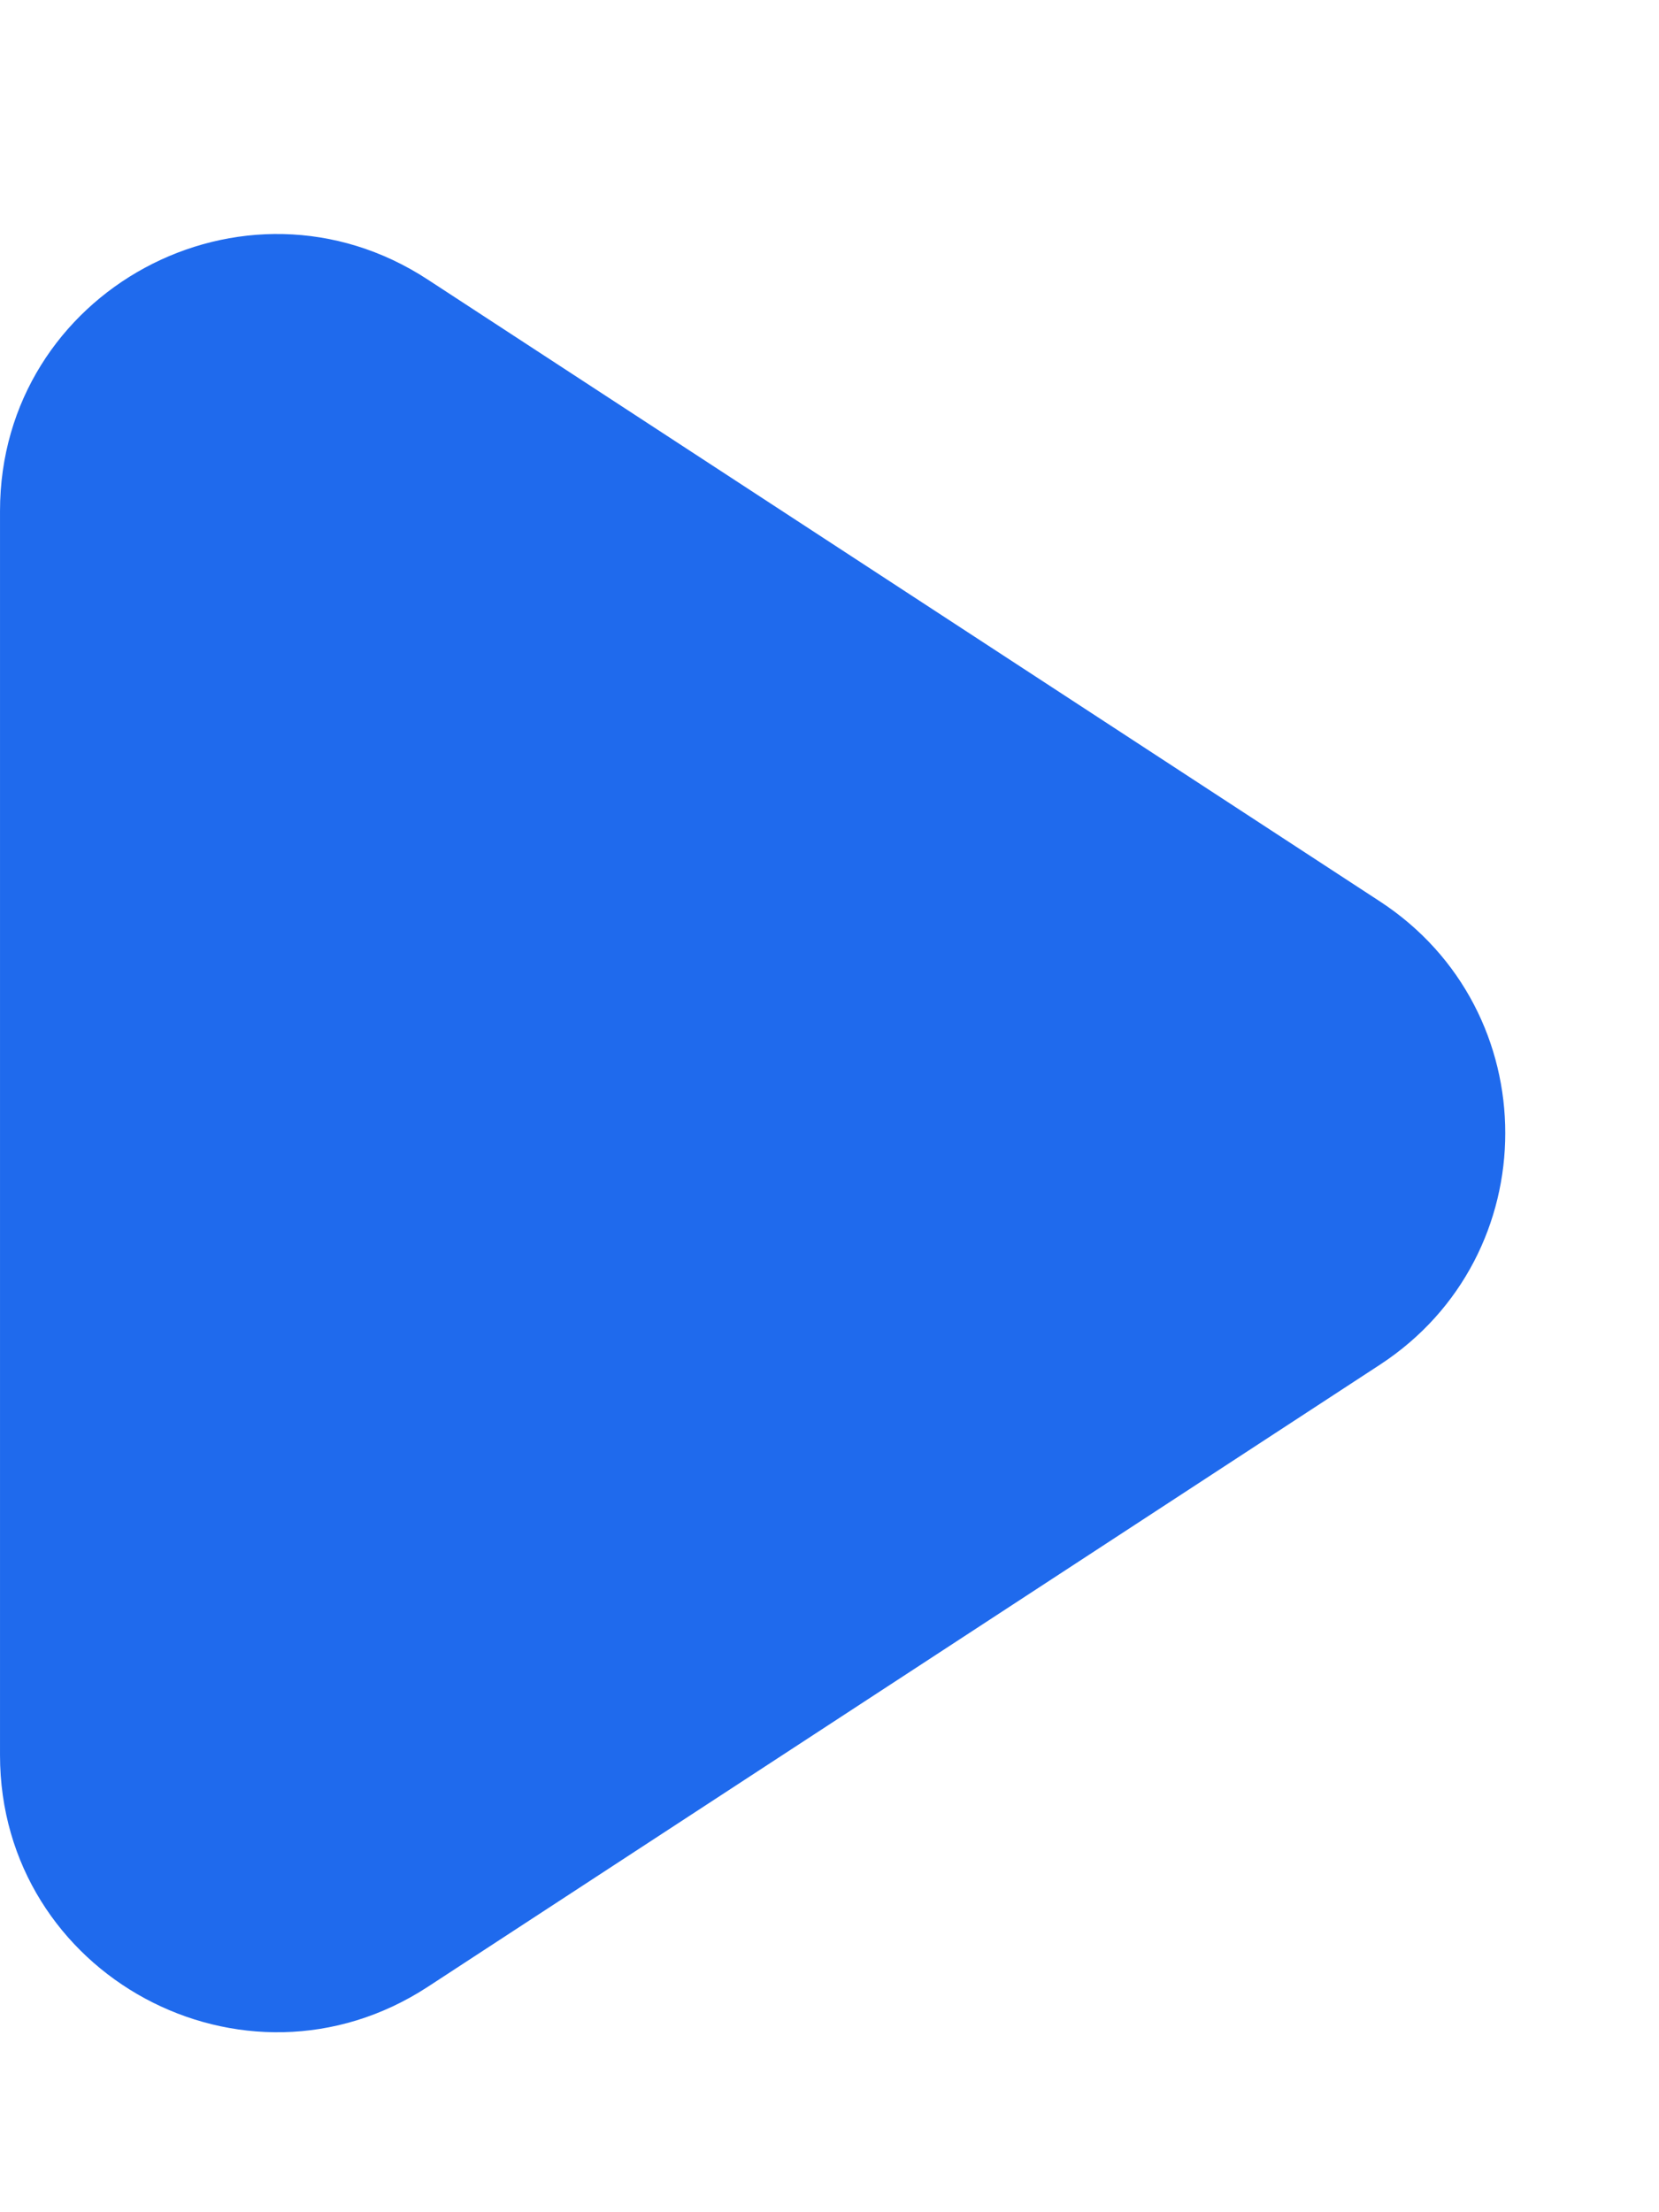 <svg width="6" height="8" viewBox="0 0 6 8" fill="none" xmlns="http://www.w3.org/2000/svg">
<path d="M4.991 4.935C5.595 4.54 5.595 3.655 4.991 3.26L1.547 1.011C0.882 0.576 4.19617e-05 1.053 4.19617e-05 1.848L4.19617e-05 6.347C4.19617e-05 7.142 0.882 7.619 1.547 7.185L4.991 4.935Z" fill="url(#paint0_linear_18_566)"/>
<defs>
<linearGradient id="paint0_linear_18_566" x1="6.272" y1="8.195" x2="5.239" y2="-0.398" gradientUnits="userSpaceOnUse">
<stop offset="0.009" stop-color="#1f6aed"/>
<stop offset="1" stop-color="#1f6aed"/>
</linearGradient>
</defs>
</svg>
